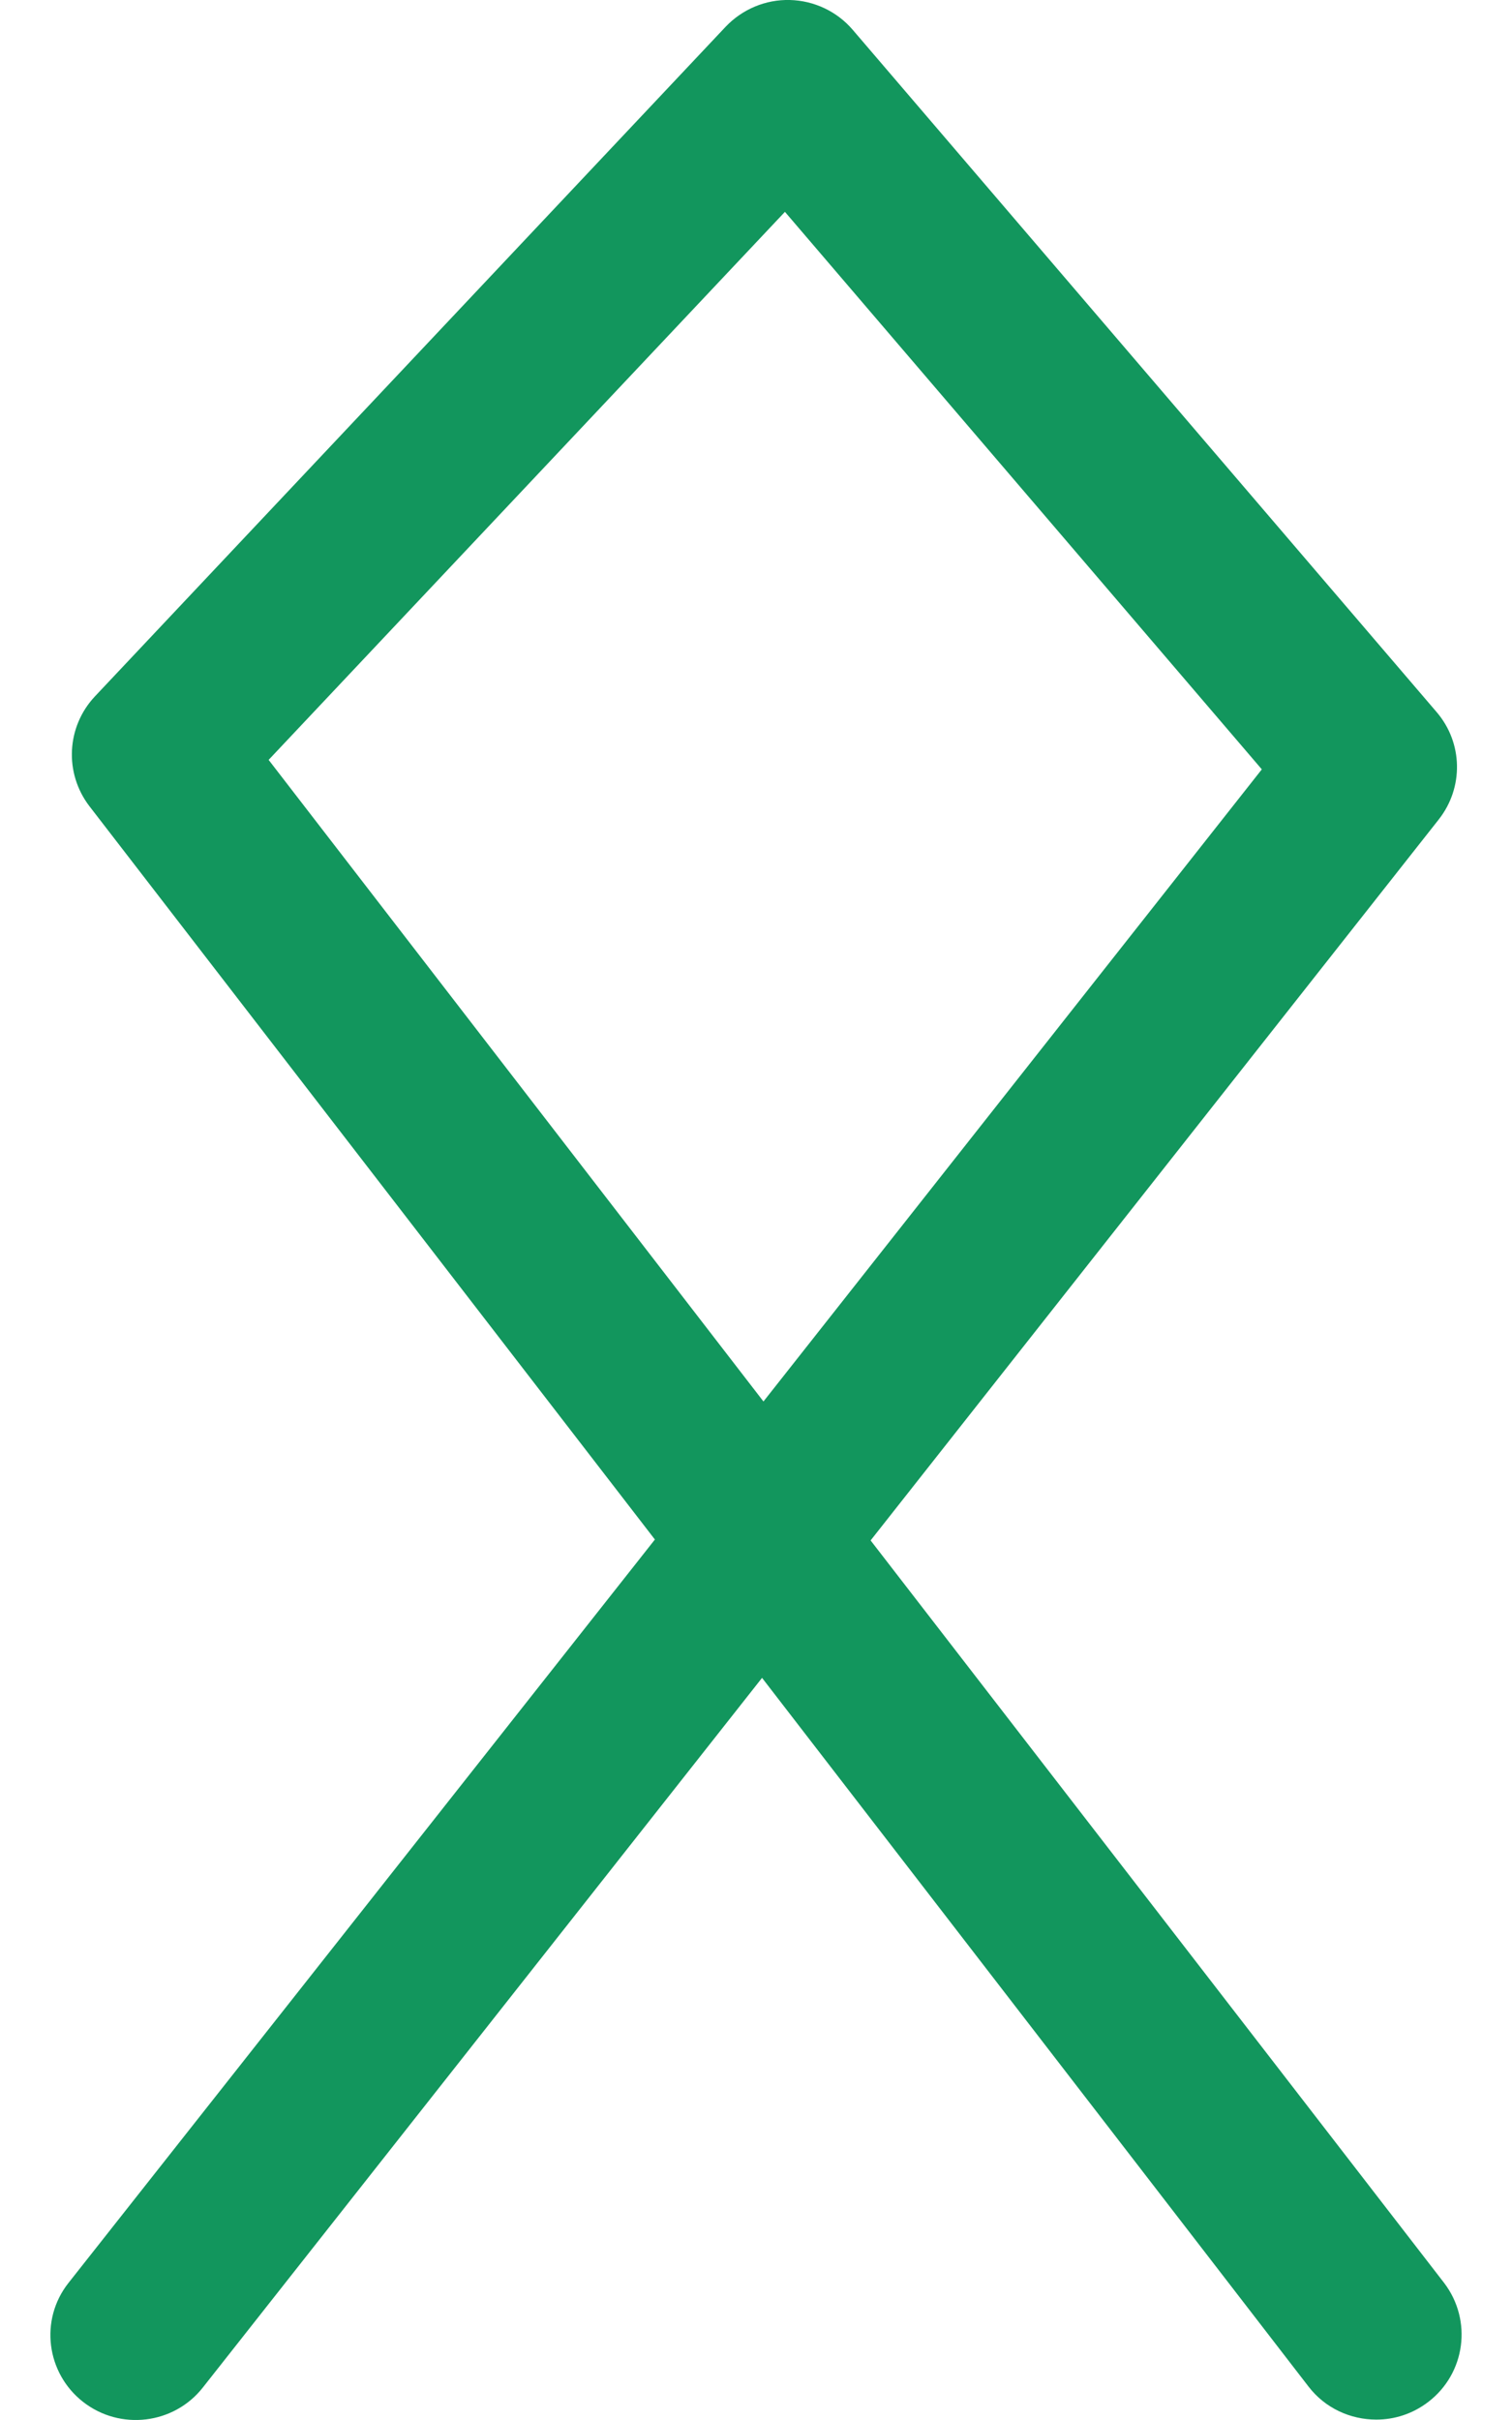 <svg width="15" height="24" viewBox="0 0 15 24" fill="none" xmlns="http://www.w3.org/2000/svg">
<path d="M0.825 23.821C1.192 24.107 1.725 24.044 2.013 23.677L7.56 16.64L12.981 23.668C13.147 23.884 13.398 23.996 13.654 23.996C13.835 23.996 14.015 23.939 14.169 23.821C14.539 23.538 14.609 23.012 14.327 22.641L8.637 15.277L14.274 8.126C14.522 7.81 14.513 7.368 14.254 7.064L8.459 0.295C8.302 0.112 8.075 0.006 7.836 0C7.595 -0.006 7.365 0.091 7.199 0.265L0.941 6.907C0.659 7.208 0.636 7.666 0.886 7.994L6.497 15.268L0.679 22.641C0.391 23.006 0.458 23.535 0.825 23.821ZM2.665 7.536L7.787 2.101L12.518 7.63L7.574 13.899L2.665 7.536Z" fill="#12965D"/>
</svg>
